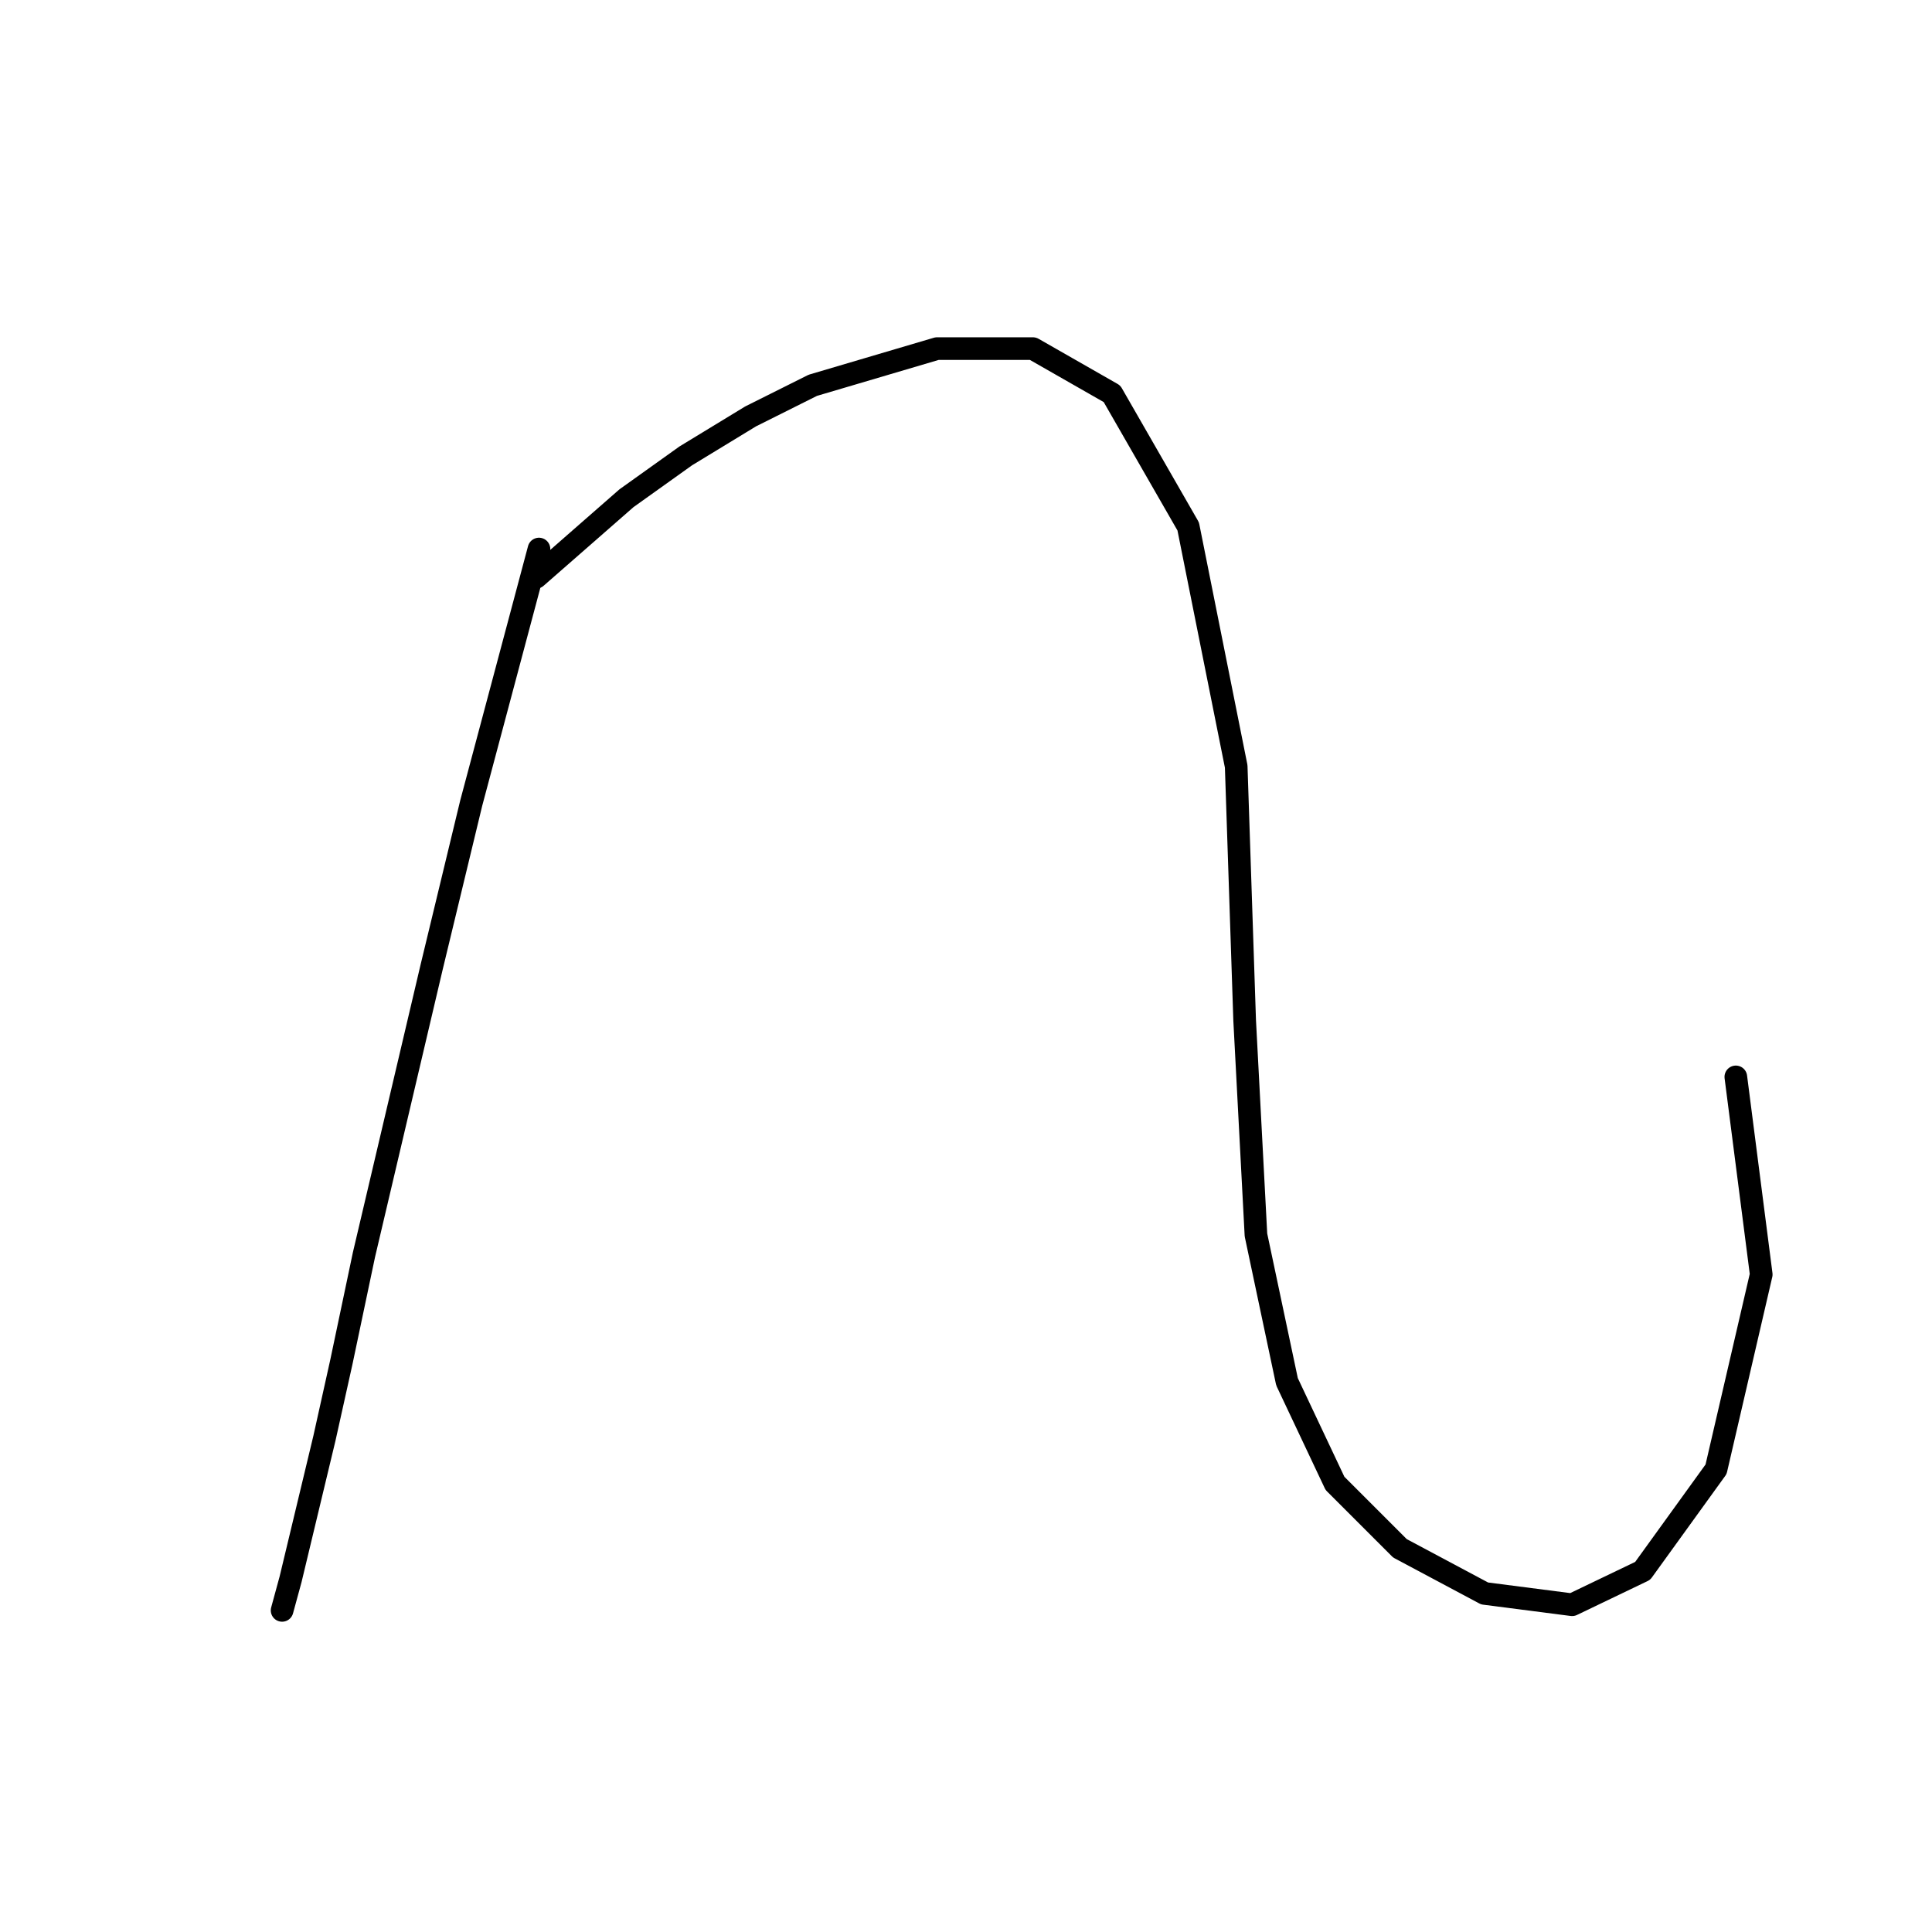 <?xml version="1.0" standalone="no"?>
    <svg width="256" height="256" xmlns="http://www.w3.org/2000/svg" version="1.1">
    <polyline stroke="black" stroke-width="3" stroke-linecap="round" fill="transparent" stroke-linejoin="round" points="71.417 72.75 66.928 89.581 62.44 106.413 57.203 128.106 48.227 166.258 45.234 180.471 42.99 190.57 38.502 209.271 37.38 213.385 37.38 213.385 " />
        <polyline stroke="black" stroke-width="3" stroke-linecap="round" fill="transparent" stroke-linejoin="round" points="71.043 76.49 77.027 71.254 83.012 66.017 90.866 60.407 99.469 55.17 107.698 51.056 124.155 46.194 136.872 46.194 147.345 52.178 157.444 69.758 163.802 101.55 164.924 135.213 166.42 163.639 170.535 183.089 176.893 196.554 185.496 205.157 196.717 211.141 208.312 212.637 217.663 208.149 227.387 194.684 233.372 168.876 230.006 142.694 230.006 142.694 " />
        </svg>